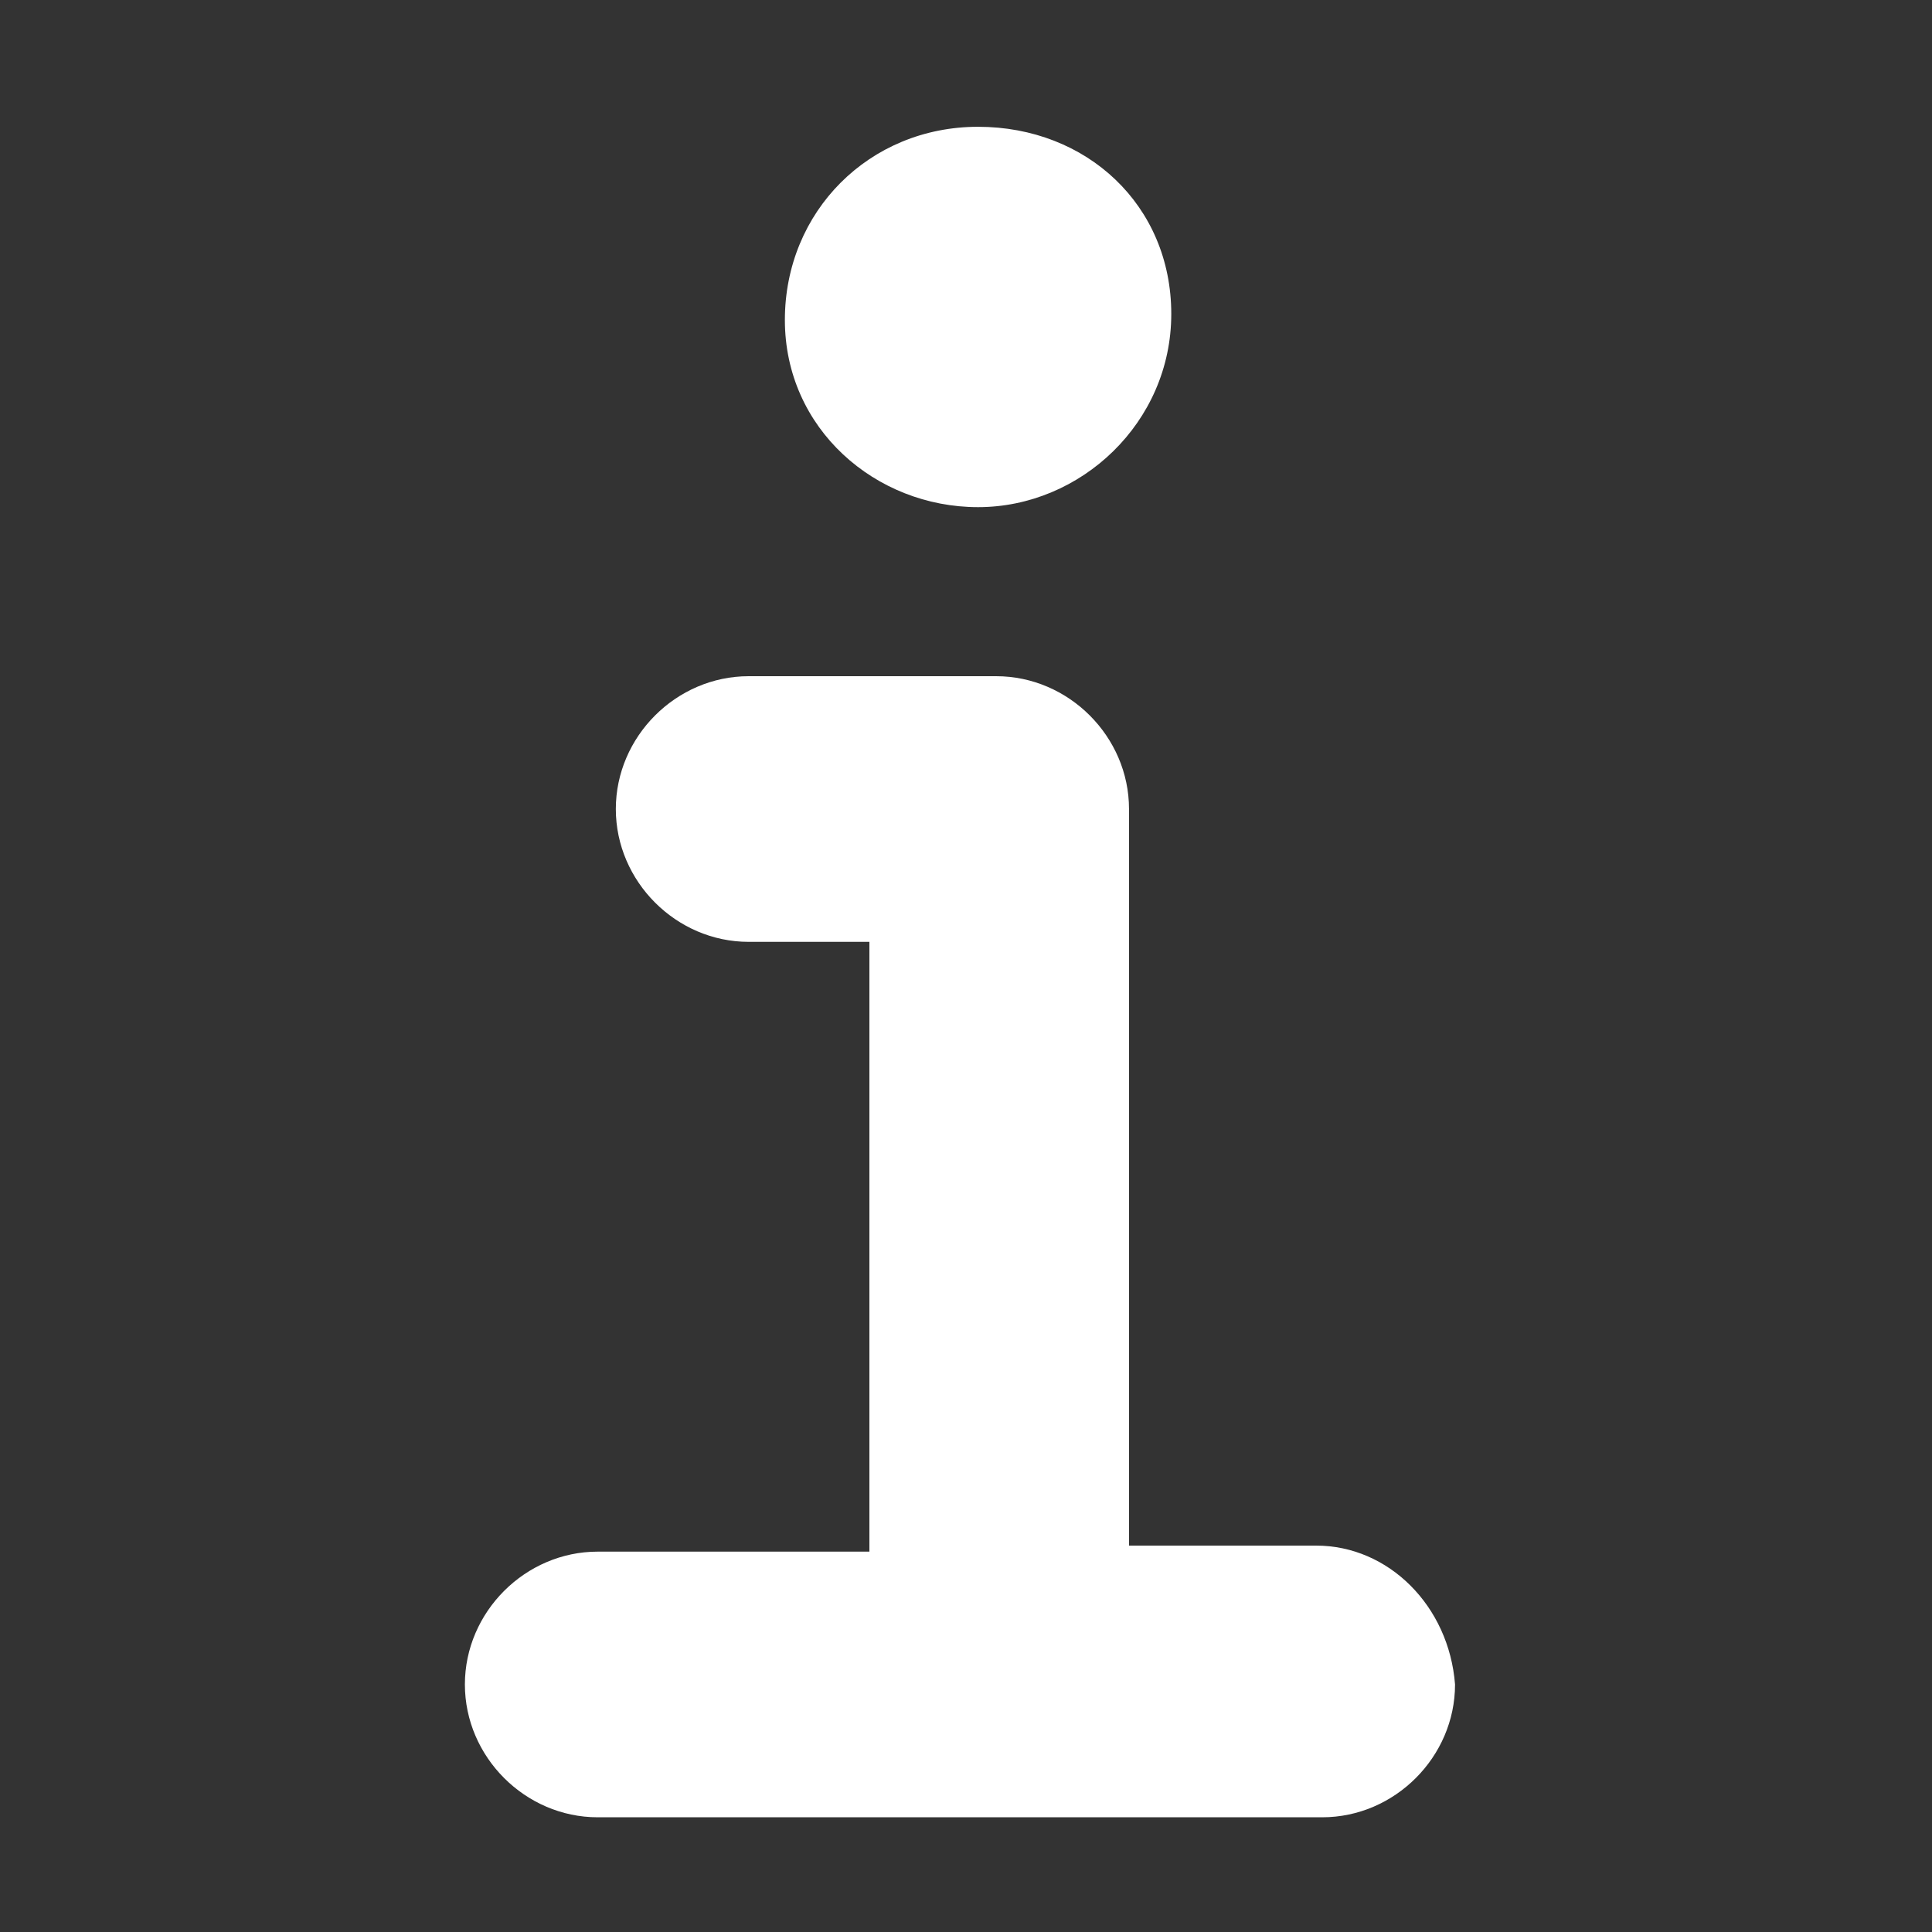 <?xml version="1.0" encoding="utf-8"?>
<!-- Generated by IcoMoon.io -->
<!DOCTYPE svg PUBLIC "-//W3C//DTD SVG 1.1//EN" "http://www.w3.org/Graphics/SVG/1.1/DTD/svg11.dtd">
<svg version="1.1" xmlns="http://www.w3.org/2000/svg" xmlns:xlink="http://www.w3.org/1999/xlink" width="32" height="32" viewBox="0 0 32 32">
<rect x="0" y="0" width="32" height="32" fill="#333333" stroke="none"/>
<path fill="#ffffff" d="M21.8 25.6h-3.1v-12.2c0-1.2-1-2.2-2.2-2.2-0.1 0-0.2 0-0.2 0-0.1 0-0.2 0-0.2 0h-3.7c-1.2 0-2.2 1-2.2 2.2s1 2.2 2.2 2.2h2v10.1h-4.5c-1.2 0-2.2 1-2.2 2.2s1 2.2 2.2 2.2h12c1.2 0 2.2-1 2.2-2.2-0.1-1.3-1.1-2.3-2.3-2.3z"></path>
<path fill="#ffffff" d="M16.2 8.4c1.7 0 3.2-1.4 3.2-3.2s-1.4-3.1-3.2-3.1-3.2 1.4-3.2 3.2 1.5 3.1 3.2 3.1z"></path>
</svg>
